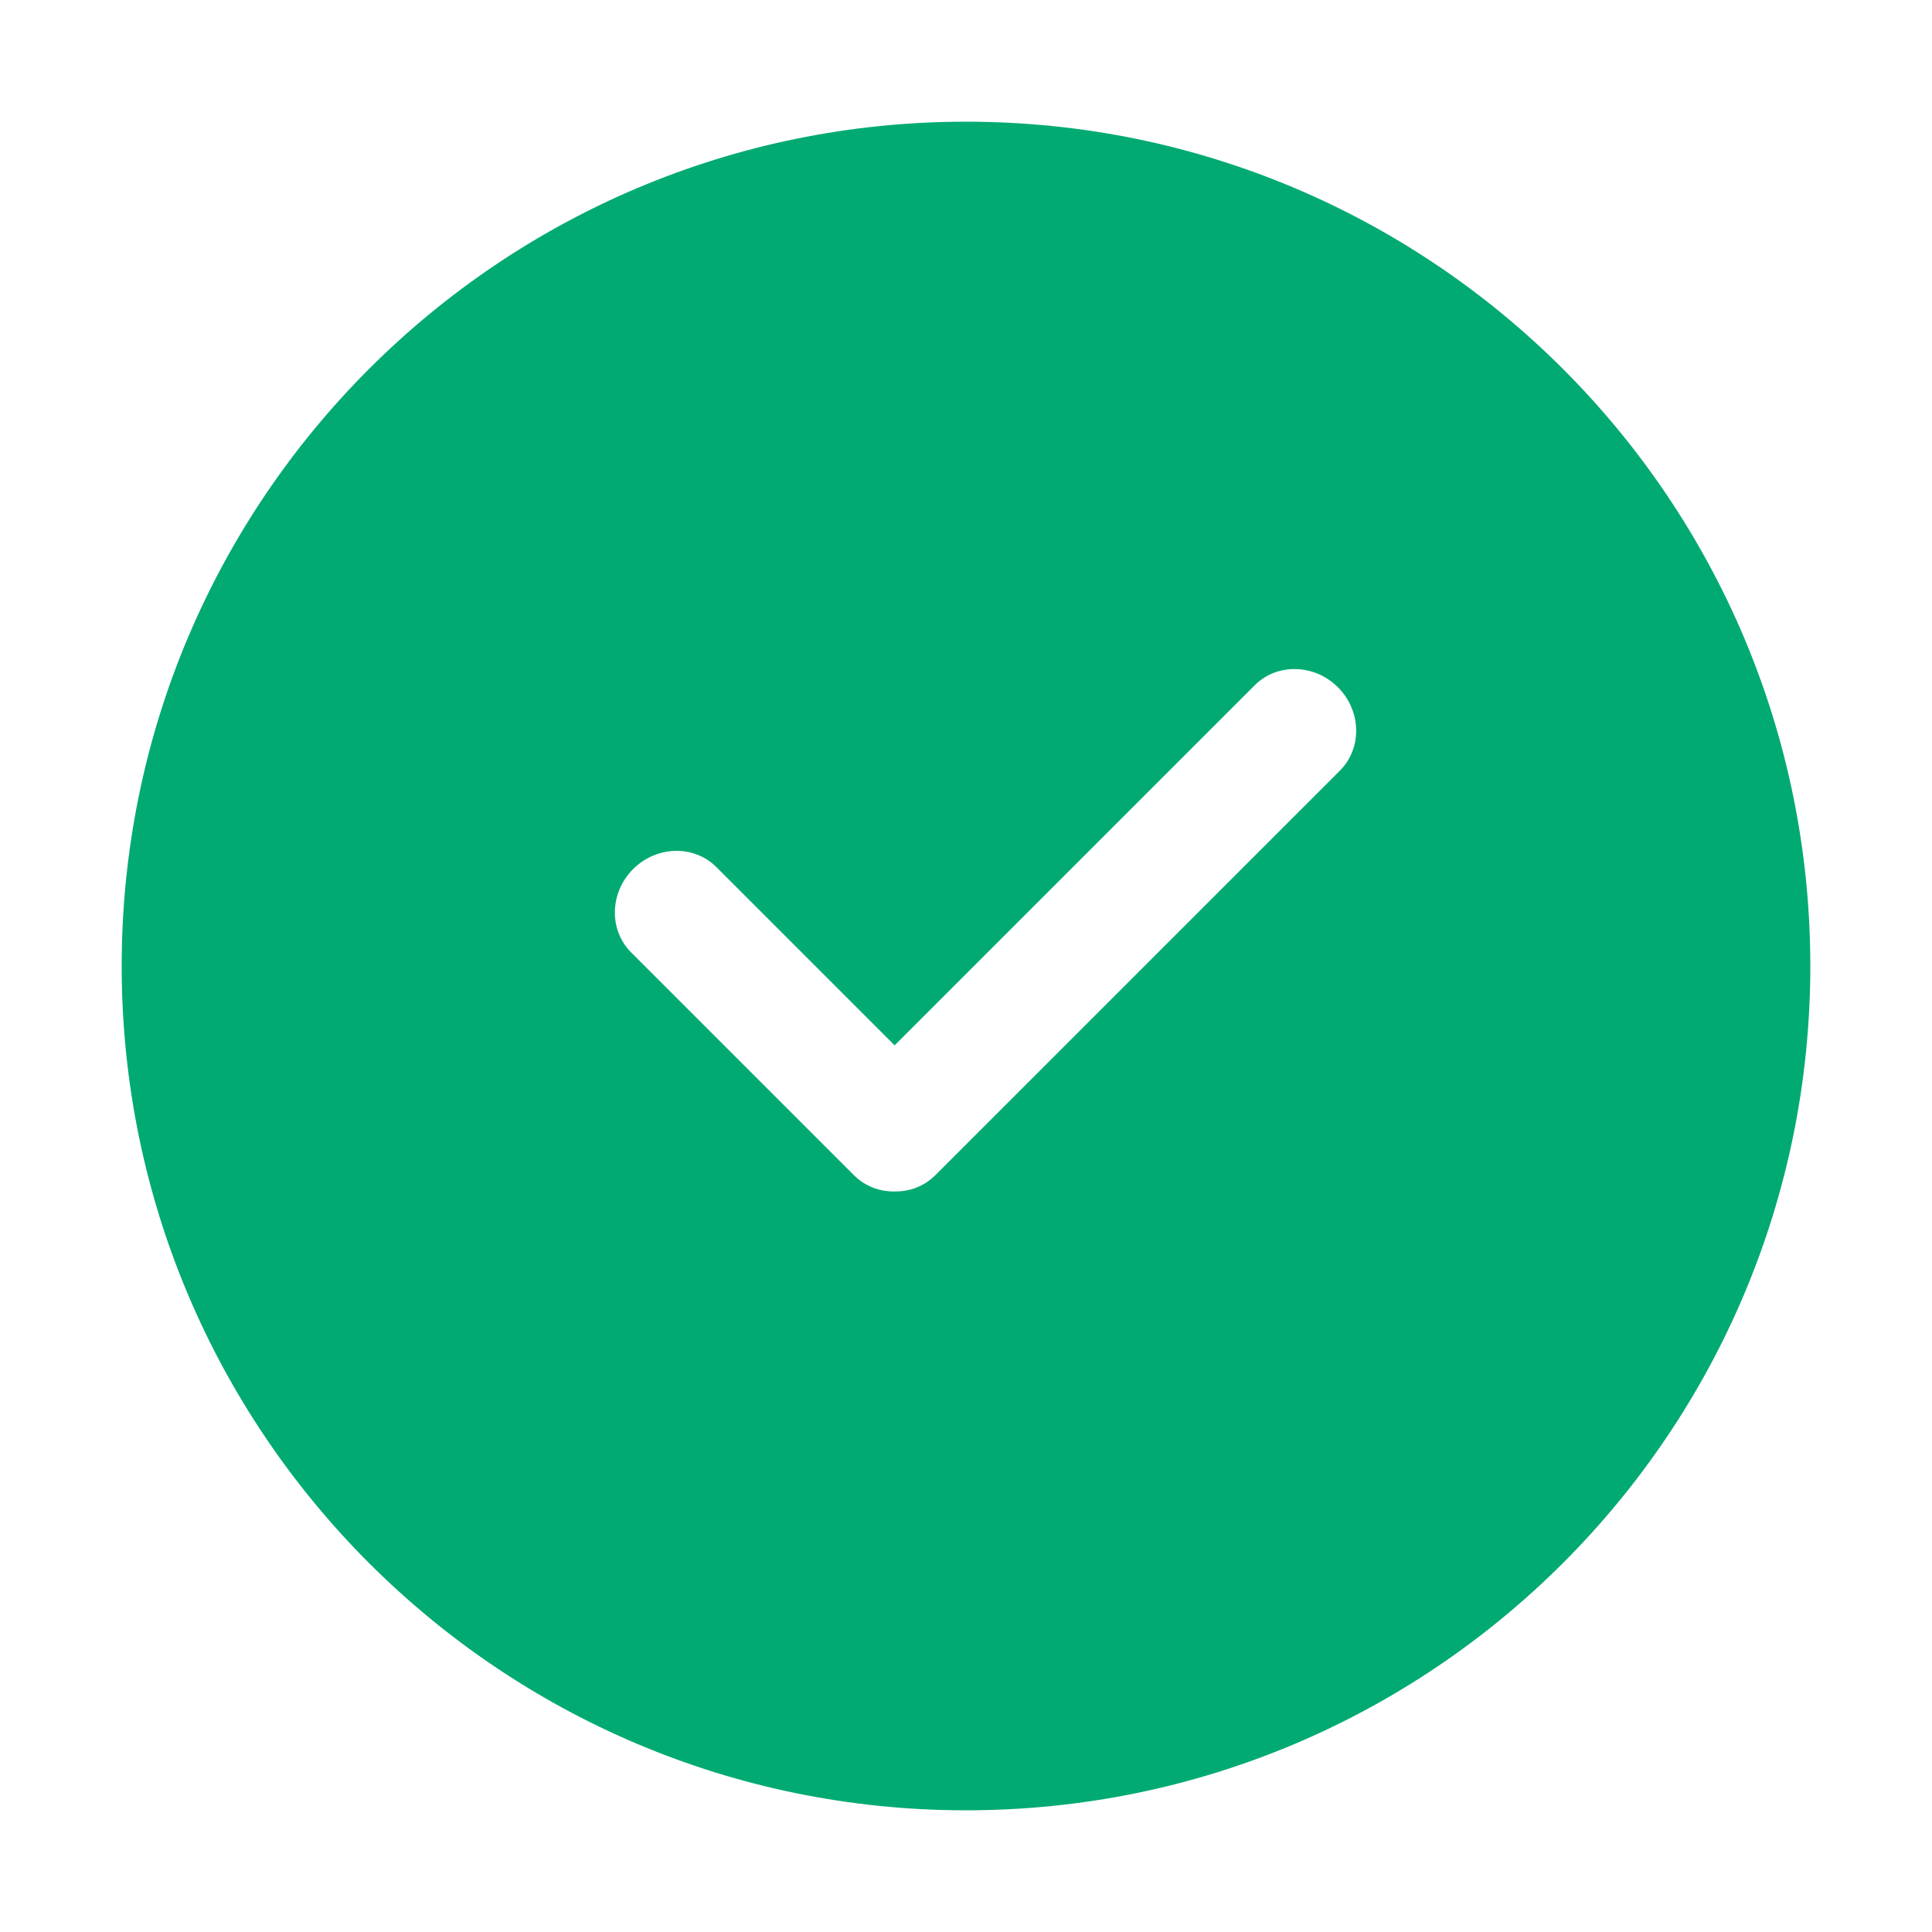 <?xml version="1.0" standalone="no"?><!DOCTYPE svg PUBLIC "-//W3C//DTD SVG 1.1//EN" "http://www.w3.org/Graphics/SVG/1.1/DTD/svg11.dtd"><svg t="1567068620817" class="icon" viewBox="0 0 1024 1024" version="1.1" xmlns="http://www.w3.org/2000/svg" p-id="8282" width="250" height="250" data-spm-anchor-id="a313x.7781069.0.i15" xmlns:xlink="http://www.w3.org/1999/xlink"><defs><style type="text/css"></style></defs><path d="M512 64.499 512 64.499c-247.149 0-447.501 200.353-447.501 447.501l0 0.001c0 247.148 200.353 447.501 447.501 447.501l0.001 0c247.148 0 447.501-200.353 447.501-447.501l0-0.001C959.501 264.852 759.148 64.499 512 64.499zM710.214 408.41 496.774 621.85c0 0-0.001 0.001-0.001 0.001-0.001 0.001-0.001 0.001-0.002 0.002l-1.07 1.07c-5.852 5.852-13.644 8.694-21.53 8.581-7.887 0.113-15.677-2.729-21.53-8.581L334.486 504.767c-11.861-11.861-11.38-31.681 1.072-44.132s32.271-12.934 44.132-1.072l94.481 94.481L665.011 363.205c11.861-11.861 31.681-11.38 44.132 1.072C721.595 376.729 722.076 396.549 710.214 408.41z" p-id="8283" fill="#00AA72"></path></svg>
